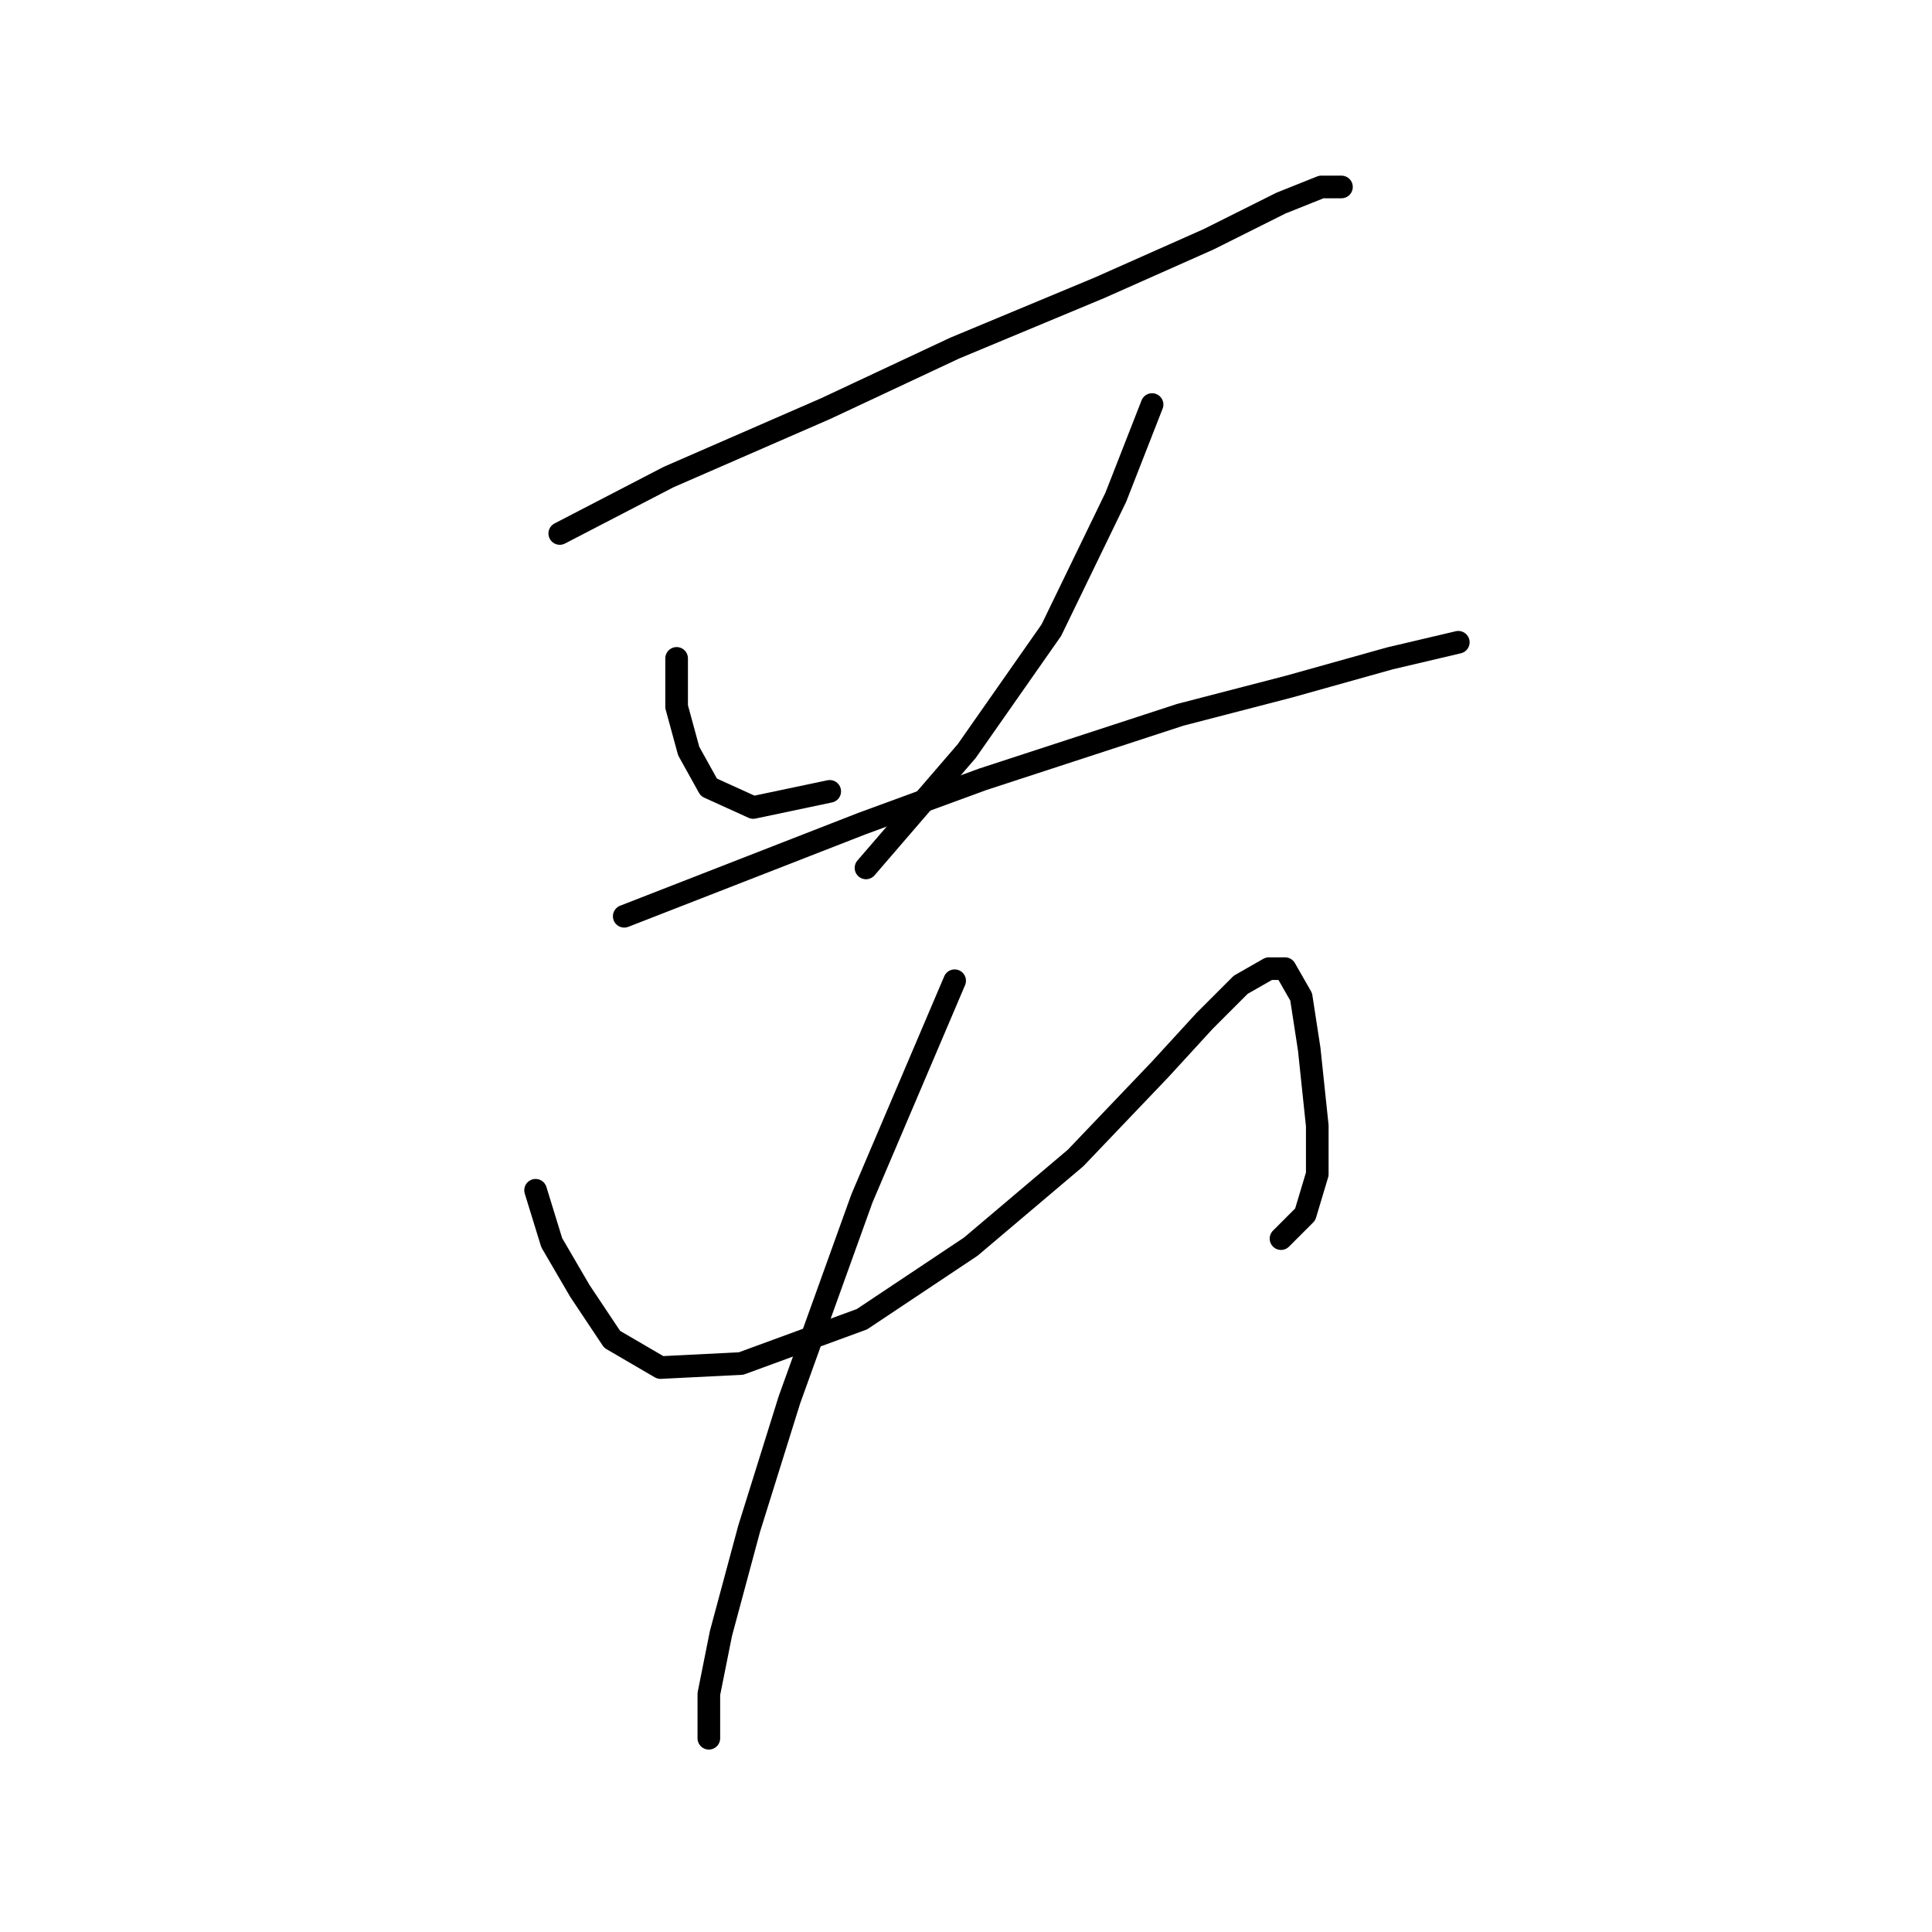 <?xml version="1.0" standalone="no"?>
    <svg width="256" height="256" xmlns="http://www.w3.org/2000/svg" version="1.1">
    <polyline stroke="black" stroke-width="3" stroke-linecap="round" fill="transparent" stroke-linejoin="round" points="74.172 70.689 88.587 63.214 109.41 54.138 126.495 46.129 145.715 38.121 160.131 31.714 169.741 26.909 175.08 24.773 177.75 24.773 177.75 24.773 " />
        <polyline stroke="black" stroke-width="3" stroke-linecap="round" fill="transparent" stroke-linejoin="round" points="89.655 87.24 89.655 93.647 91.257 99.52 93.926 104.325 99.799 106.995 109.944 104.859 109.944 104.859 " />
        <polyline stroke="black" stroke-width="3" stroke-linecap="round" fill="transparent" stroke-linejoin="round" points="152.656 53.604 147.851 65.884 139.308 83.503 128.096 99.52 114.749 115.003 114.749 115.003 " />
        <polyline stroke="black" stroke-width="3" stroke-linecap="round" fill="transparent" stroke-linejoin="round" points="82.714 121.41 114.215 109.13 130.232 103.257 156.393 94.715 170.809 90.977 184.157 87.24 193.233 85.104 193.233 85.104 " />
        <polyline stroke="black" stroke-width="3" stroke-linecap="round" fill="transparent" stroke-linejoin="round" points="70.968 157.716 73.104 164.657 76.841 171.064 81.113 177.47 87.519 181.208 98.198 180.674 114.215 174.801 128.63 165.191 142.512 153.445 153.724 141.699 159.597 135.292 164.402 130.487 168.139 128.351 170.275 128.351 172.411 132.088 173.479 139.029 174.546 149.173 174.546 155.58 172.945 160.919 169.741 164.123 169.741 164.123 " />
        <polyline stroke="black" stroke-width="3" stroke-linecap="round" fill="transparent" stroke-linejoin="round" points="126.495 129.953 114.215 158.784 104.604 185.479 99.265 202.564 95.528 216.446 93.926 224.454 93.926 230.327 93.926 230.327 " />
        </svg>